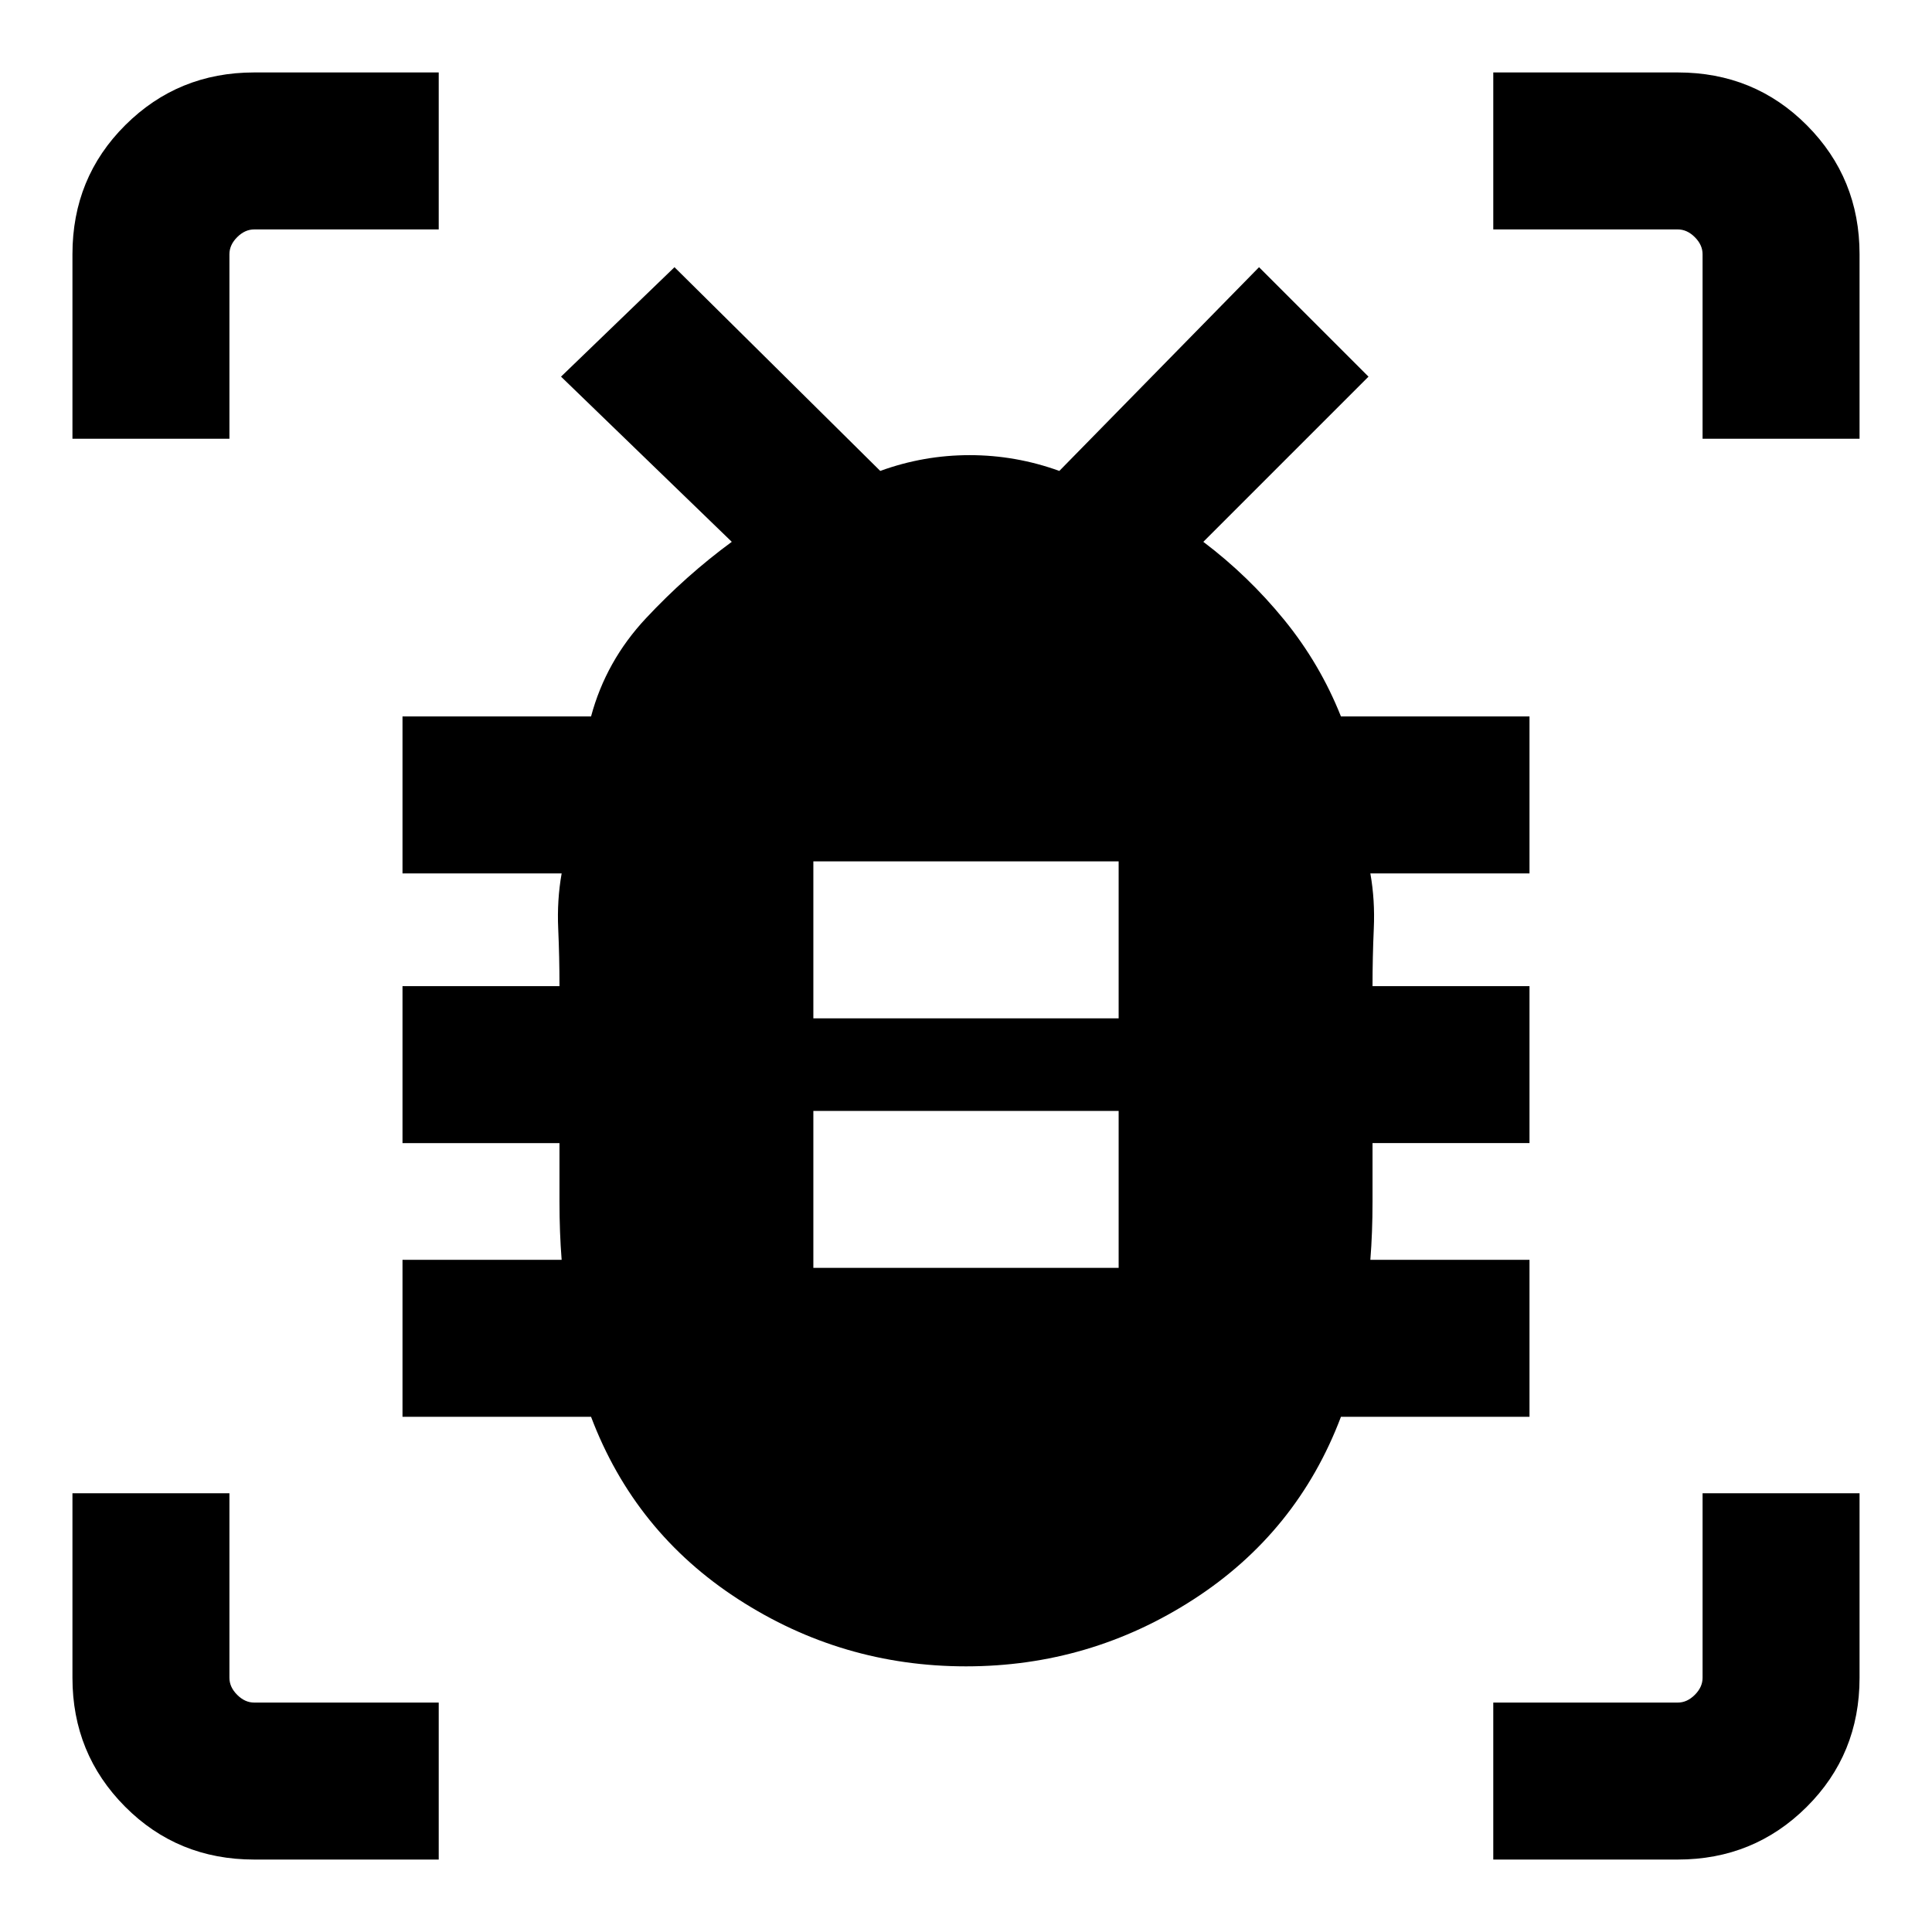 <svg xmlns="http://www.w3.org/2000/svg" height="20" viewBox="0 -960 960 960" width="20"><path d="M404.15-330h151.7v-78h-151.7v78Zm0-124h151.7v-78h-151.7v78ZM480-132q-61.61 0-113.11-33.31T293.69-256H200v-78h79.08Q278-347.61 278-362.81V-392h-78v-78h78q0-14.38-.63-28.58-.64-14.19 1.71-27.42H200v-78h93.69q7.39-27.54 27.31-48.82 19.91-21.28 42.62-37.95l-84.85-82.08 56.38-54.38L437.39-726q21.55-7.84 44.42-7.84 22.88 0 44.57 7.84l99.23-101.23L680-772.85l-82.08 82.08q22.31 16.85 40.16 38.73 17.84 21.89 28.23 48.04H760v78h-79.08q2.35 13.23 1.71 27.42-.63 14.2-.63 28.58h78v78h-78v29.19q0 15.2-1.08 28.81H760v78h-93.69q-21.7 57.38-73.2 90.69Q541.61-132 480-132ZM36-742v-91.69q0-38.03 26.29-64.17T126.31-924H218v78h-91.69q-4.62 0-8.46 3.85-3.85 3.84-3.85 8.46V-742H36ZM218-36h-91.69q-38.03 0-64.17-26.29T36-126.31V-218h78v91.69q0 4.62 3.85 8.46 3.84 3.85 8.46 3.85H218v78Zm524 0v-78h91.69q4.62 0 8.46-3.85 3.85-3.84 3.85-8.46V-218h78v91.69q0 38.03-26.29 64.17T833.69-36H742Zm104-706v-91.69q0-4.62-3.85-8.46-3.84-3.85-8.46-3.85H742v-78h91.69q38.03 0 64.17 26.29T924-833.69V-742h-78Z"/></svg>